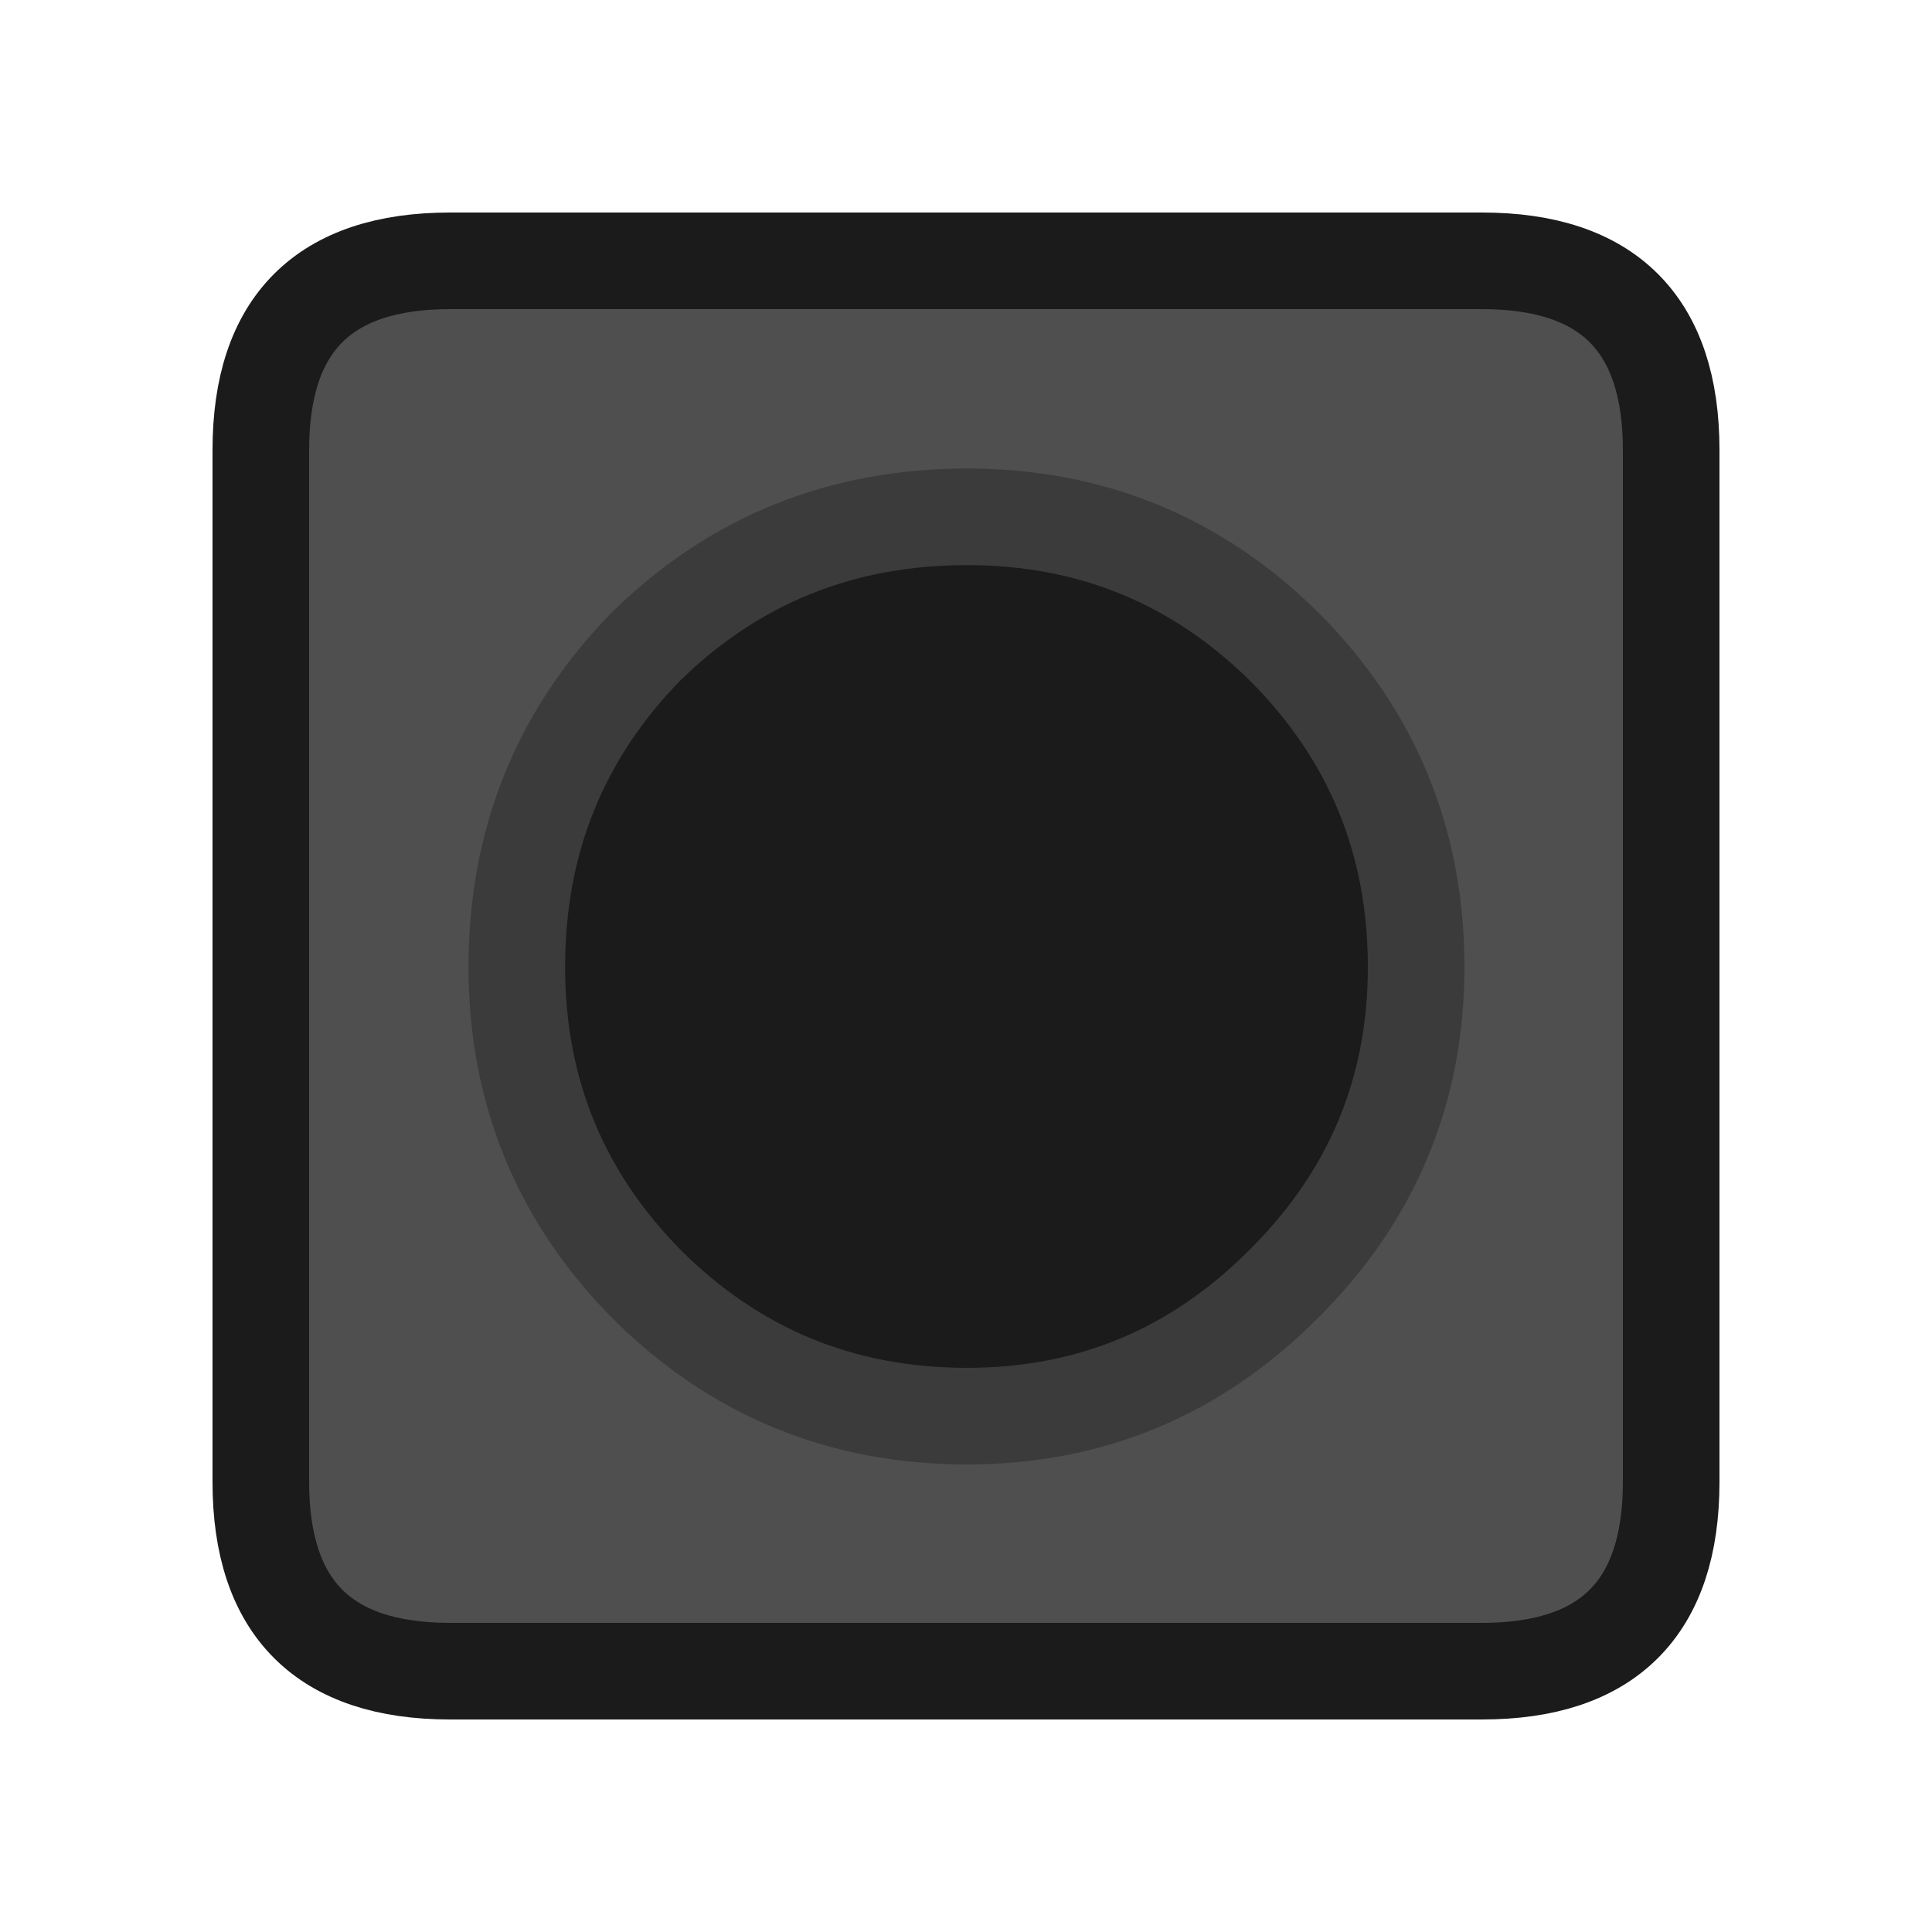 <svg width="100px" height="100px" preserveAspectRatio="none" version="1.1" viewBox="0 0 100 100" xmlns="http://www.w3.org/2000/svg">
 <g id="Nintendo_Switch">
  <g>
   <path d="m86.5 76.7v-53.4q0-9.8-9.8-9.8h-53.4q-9.8 0-9.8 9.8v53.4q0 9.8 9.8 9.8h53.4q9.8 0 9.8-9.8m-36.45-49.95q9.6 0 16.4 6.7 6.85 6.85 6.85 16.6 0 9.6-6.85 16.4-6.8 6.85-16.4 6.85-9.75 0-16.6-6.85-6.7-6.8-6.7-16.4 0-9.75 6.7-16.6 6.85-6.7 16.6-6.7z" fill="#4F4F4F"/>
   <path d="m66.45 33.45q-6.8-6.7-16.4-6.7-9.75 0-16.6 6.7-6.7 6.85-6.7 16.6 0 9.6 6.7 16.4 6.85 6.85 16.6 6.85 9.6 0 16.4-6.85 6.85-6.8 6.85-16.4 0-9.75-6.85-16.6z" fill="#1B1B1B"/>
  </g>
  <path d="m86.5 76.7v-53.4q0-9.8-9.8-9.8h-53.4q-9.8 0-9.8 9.8v53.4q0 9.8 9.8 9.8h53.4q9.8 0 9.8-9.8z" fill="none" stroke="#1B1B1B" stroke-linecap="round" stroke-linejoin="round" stroke-width="5"/>
  <path d="m33.45 33.45q6.85-6.7 16.6-6.7 9.6 0 16.4 6.7 6.85 6.85 6.85 16.6 0 9.6-6.85 16.4-6.8 6.85-16.4 6.85-9.75 0-16.6-6.85-6.7-6.8-6.7-16.4 0-9.75 6.7-16.6z" fill="none" stroke="#3B3B3B" stroke-linecap="round" stroke-linejoin="round" stroke-width="5"/>
 </g>
</svg>
